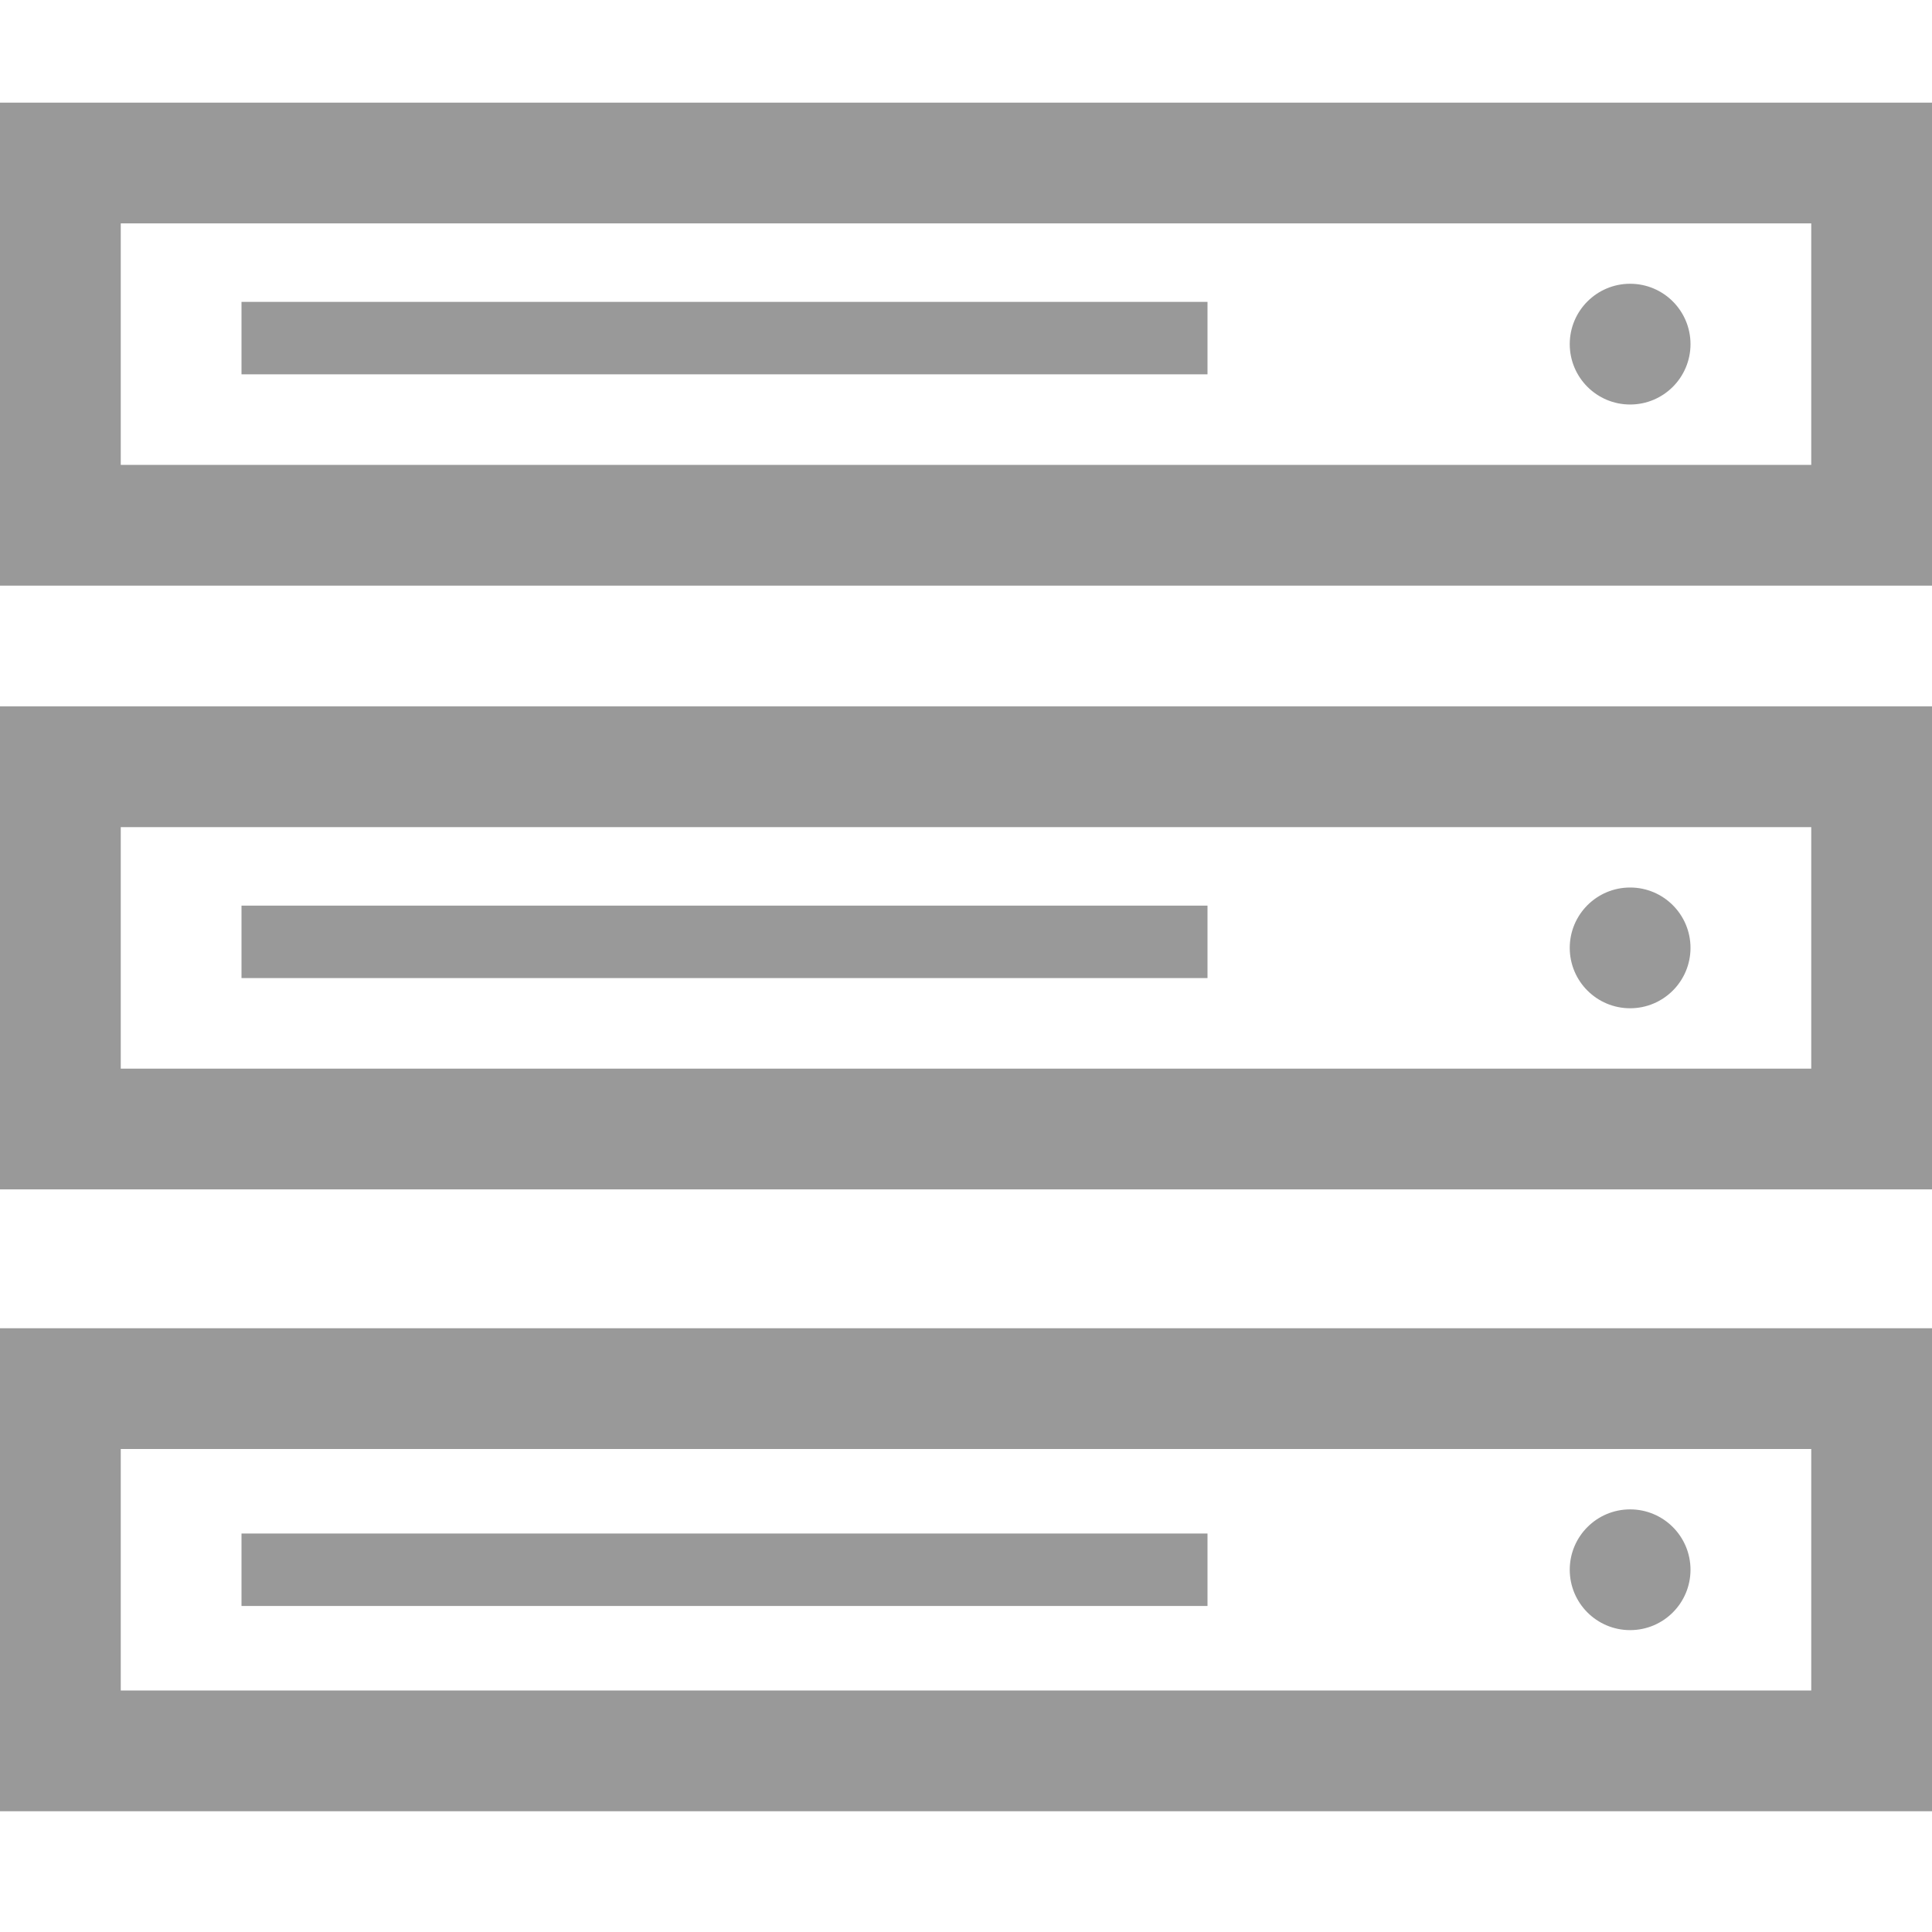 <svg id="图层_1" xmlns="http://www.w3.org/2000/svg" viewBox="-3 5 32 32"><style>.st0{fill:#999}</style><path class="st0" d="M-3 14.7h32v-8H-3v8zm30-6v4H-1v-4h28z"/><path class="st0" d="M1 10h16v1.2H1z"/><circle class="st0" cx="24" cy="10.7" r="1"/><path class="st0" d="M-3 24.7h32v-8H-3v8zm30-6v4H-1v-4h28z"/><path class="st0" d="M1 20h16v1.2H1z"/><circle class="st0" cx="24" cy="20.7" r="1"/><path class="st0" d="M-3 35h32v-8H-3v8zm30-6v4H-1v-4h28z"/><path class="st0" d="M1 30.4h16v1.2H1z"/><circle class="st0" cx="24" cy="31" r="1"/></svg>